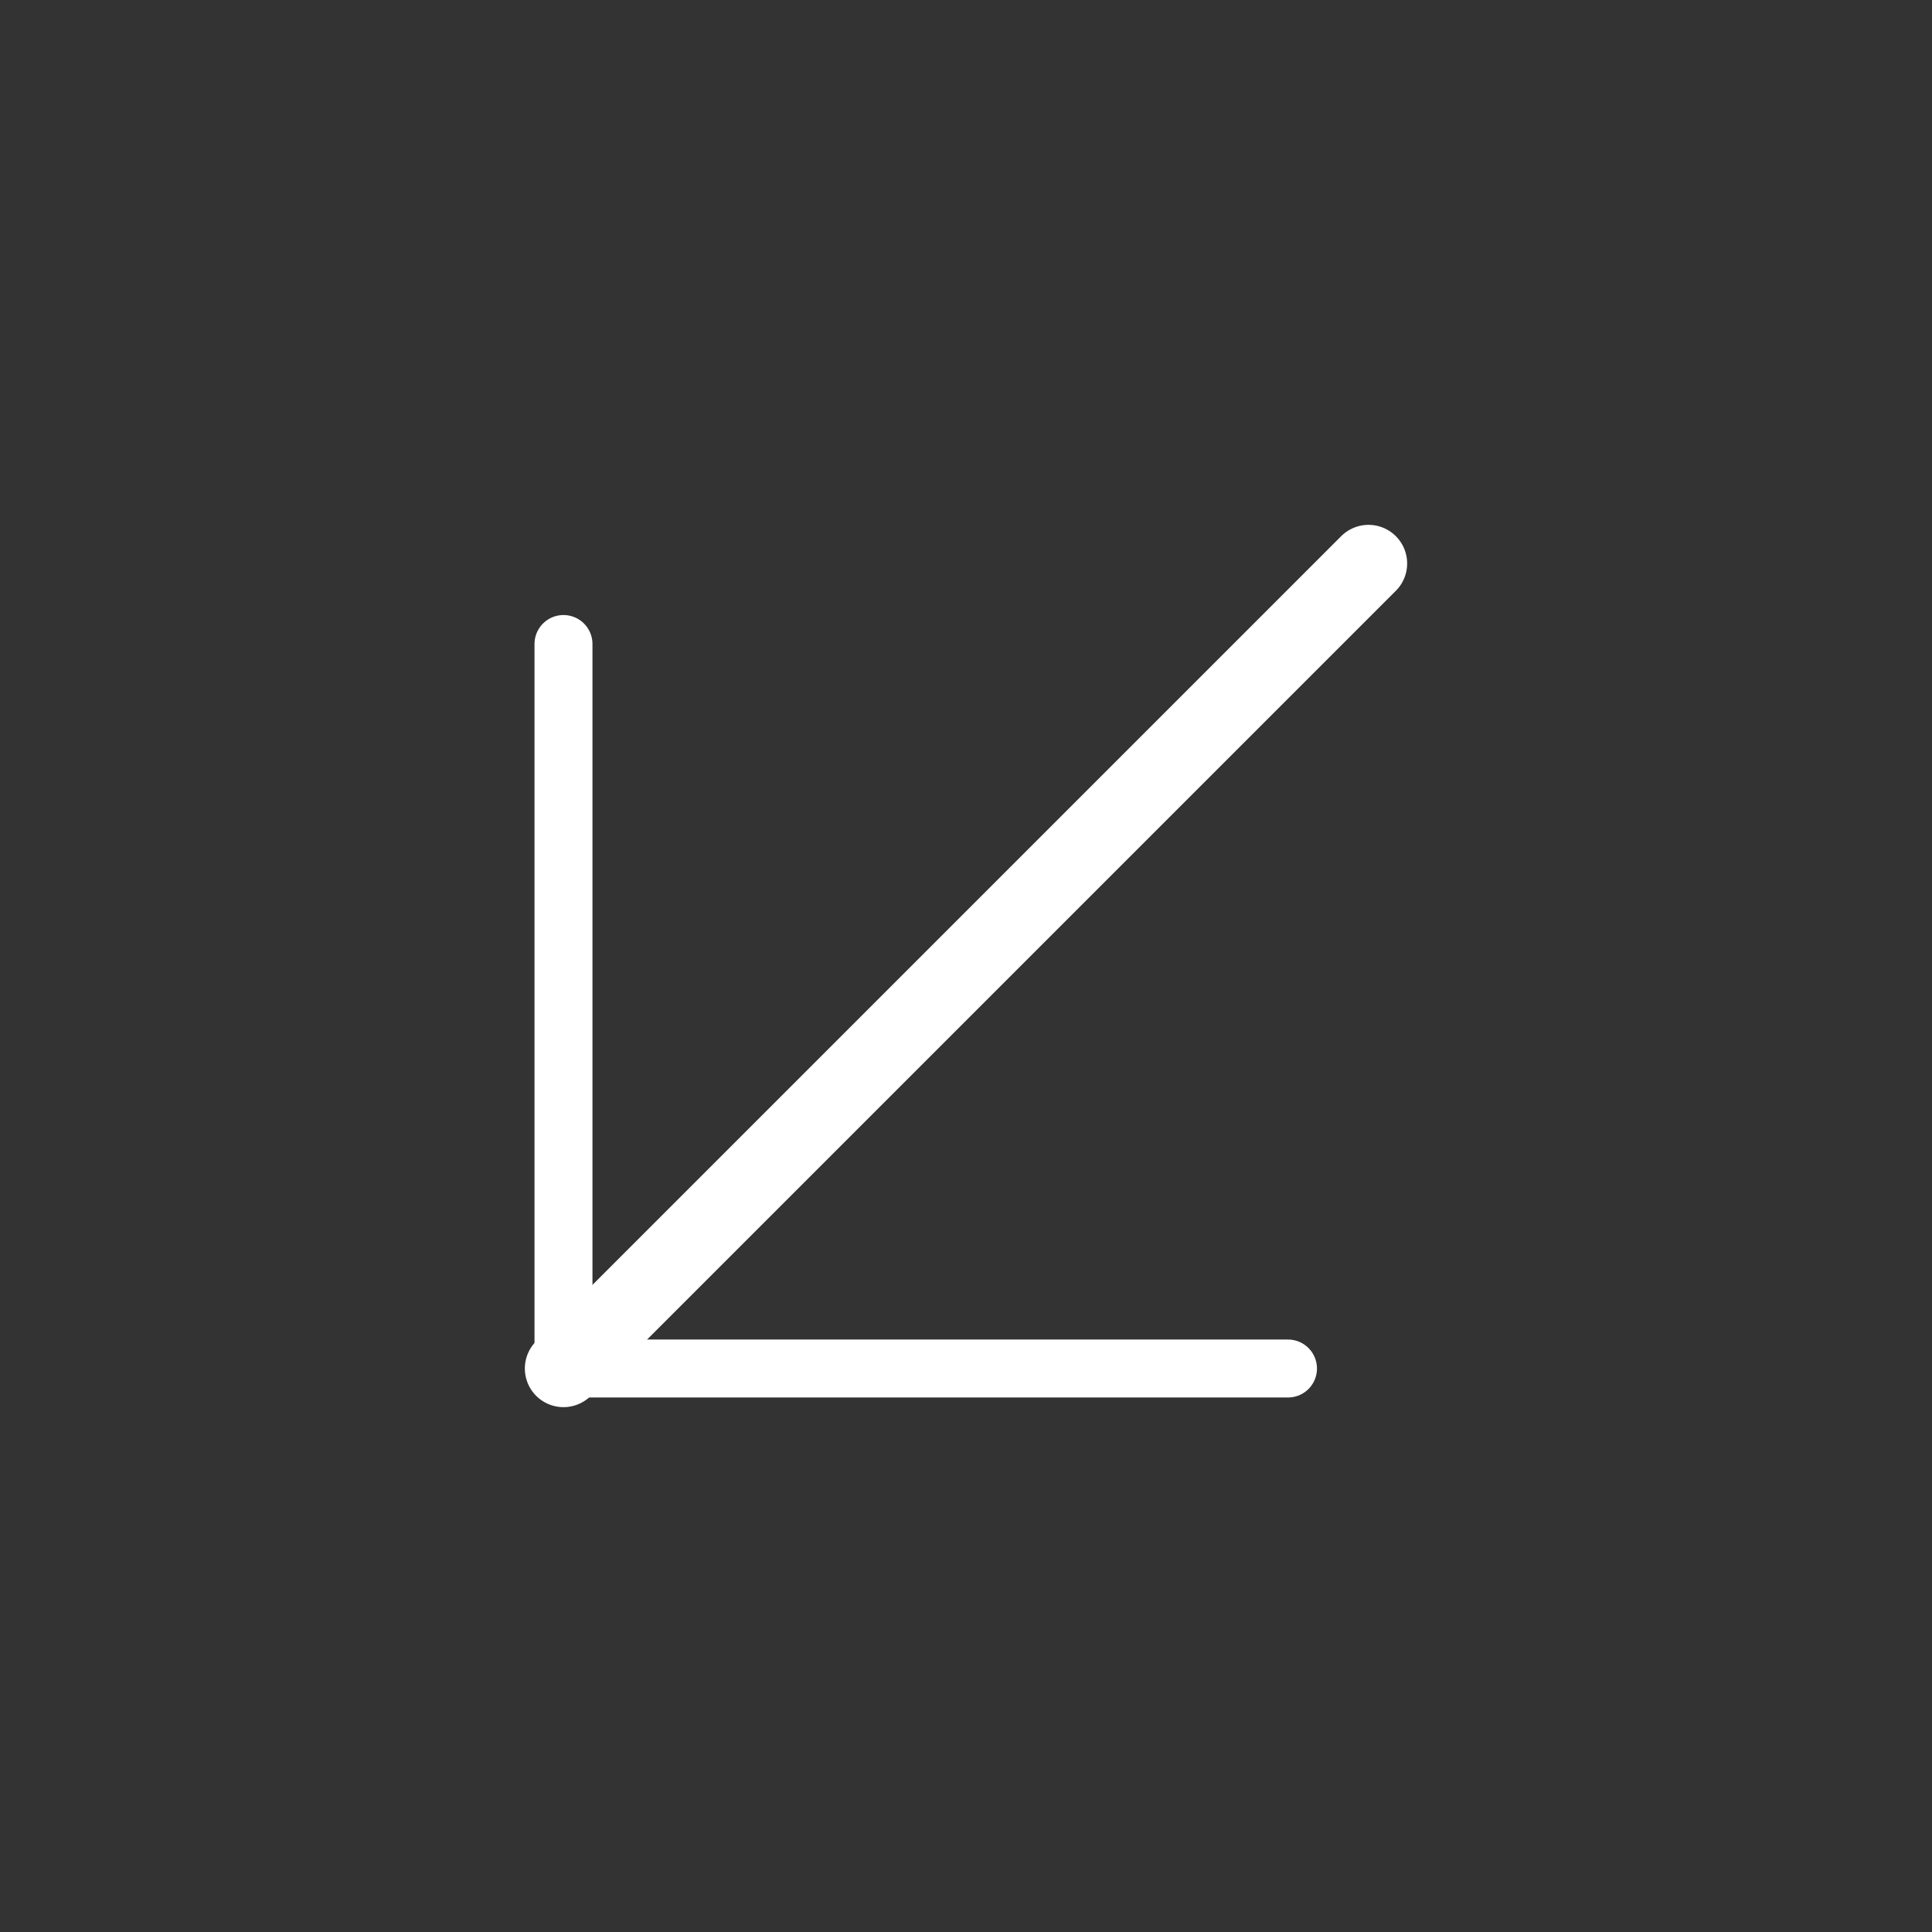 <svg width="50" height="50" viewBox="0 0 50 50" fill="none" xmlns="http://www.w3.org/2000/svg">
<rect x="0" y="0" width="50" height="50" fill="#333333" stroke="none"/>
<path d="M35.417 14.583L14.583 35.417" stroke="white" stroke-width="2" stroke-linecap="round" stroke-linejoin="round"/>
<path d="M33.333 35.417L14.583 35.417L14.583 16.667" stroke="white" stroke-width="1.5" stroke-linecap="round" stroke-linejoin="round"/>
</svg>
